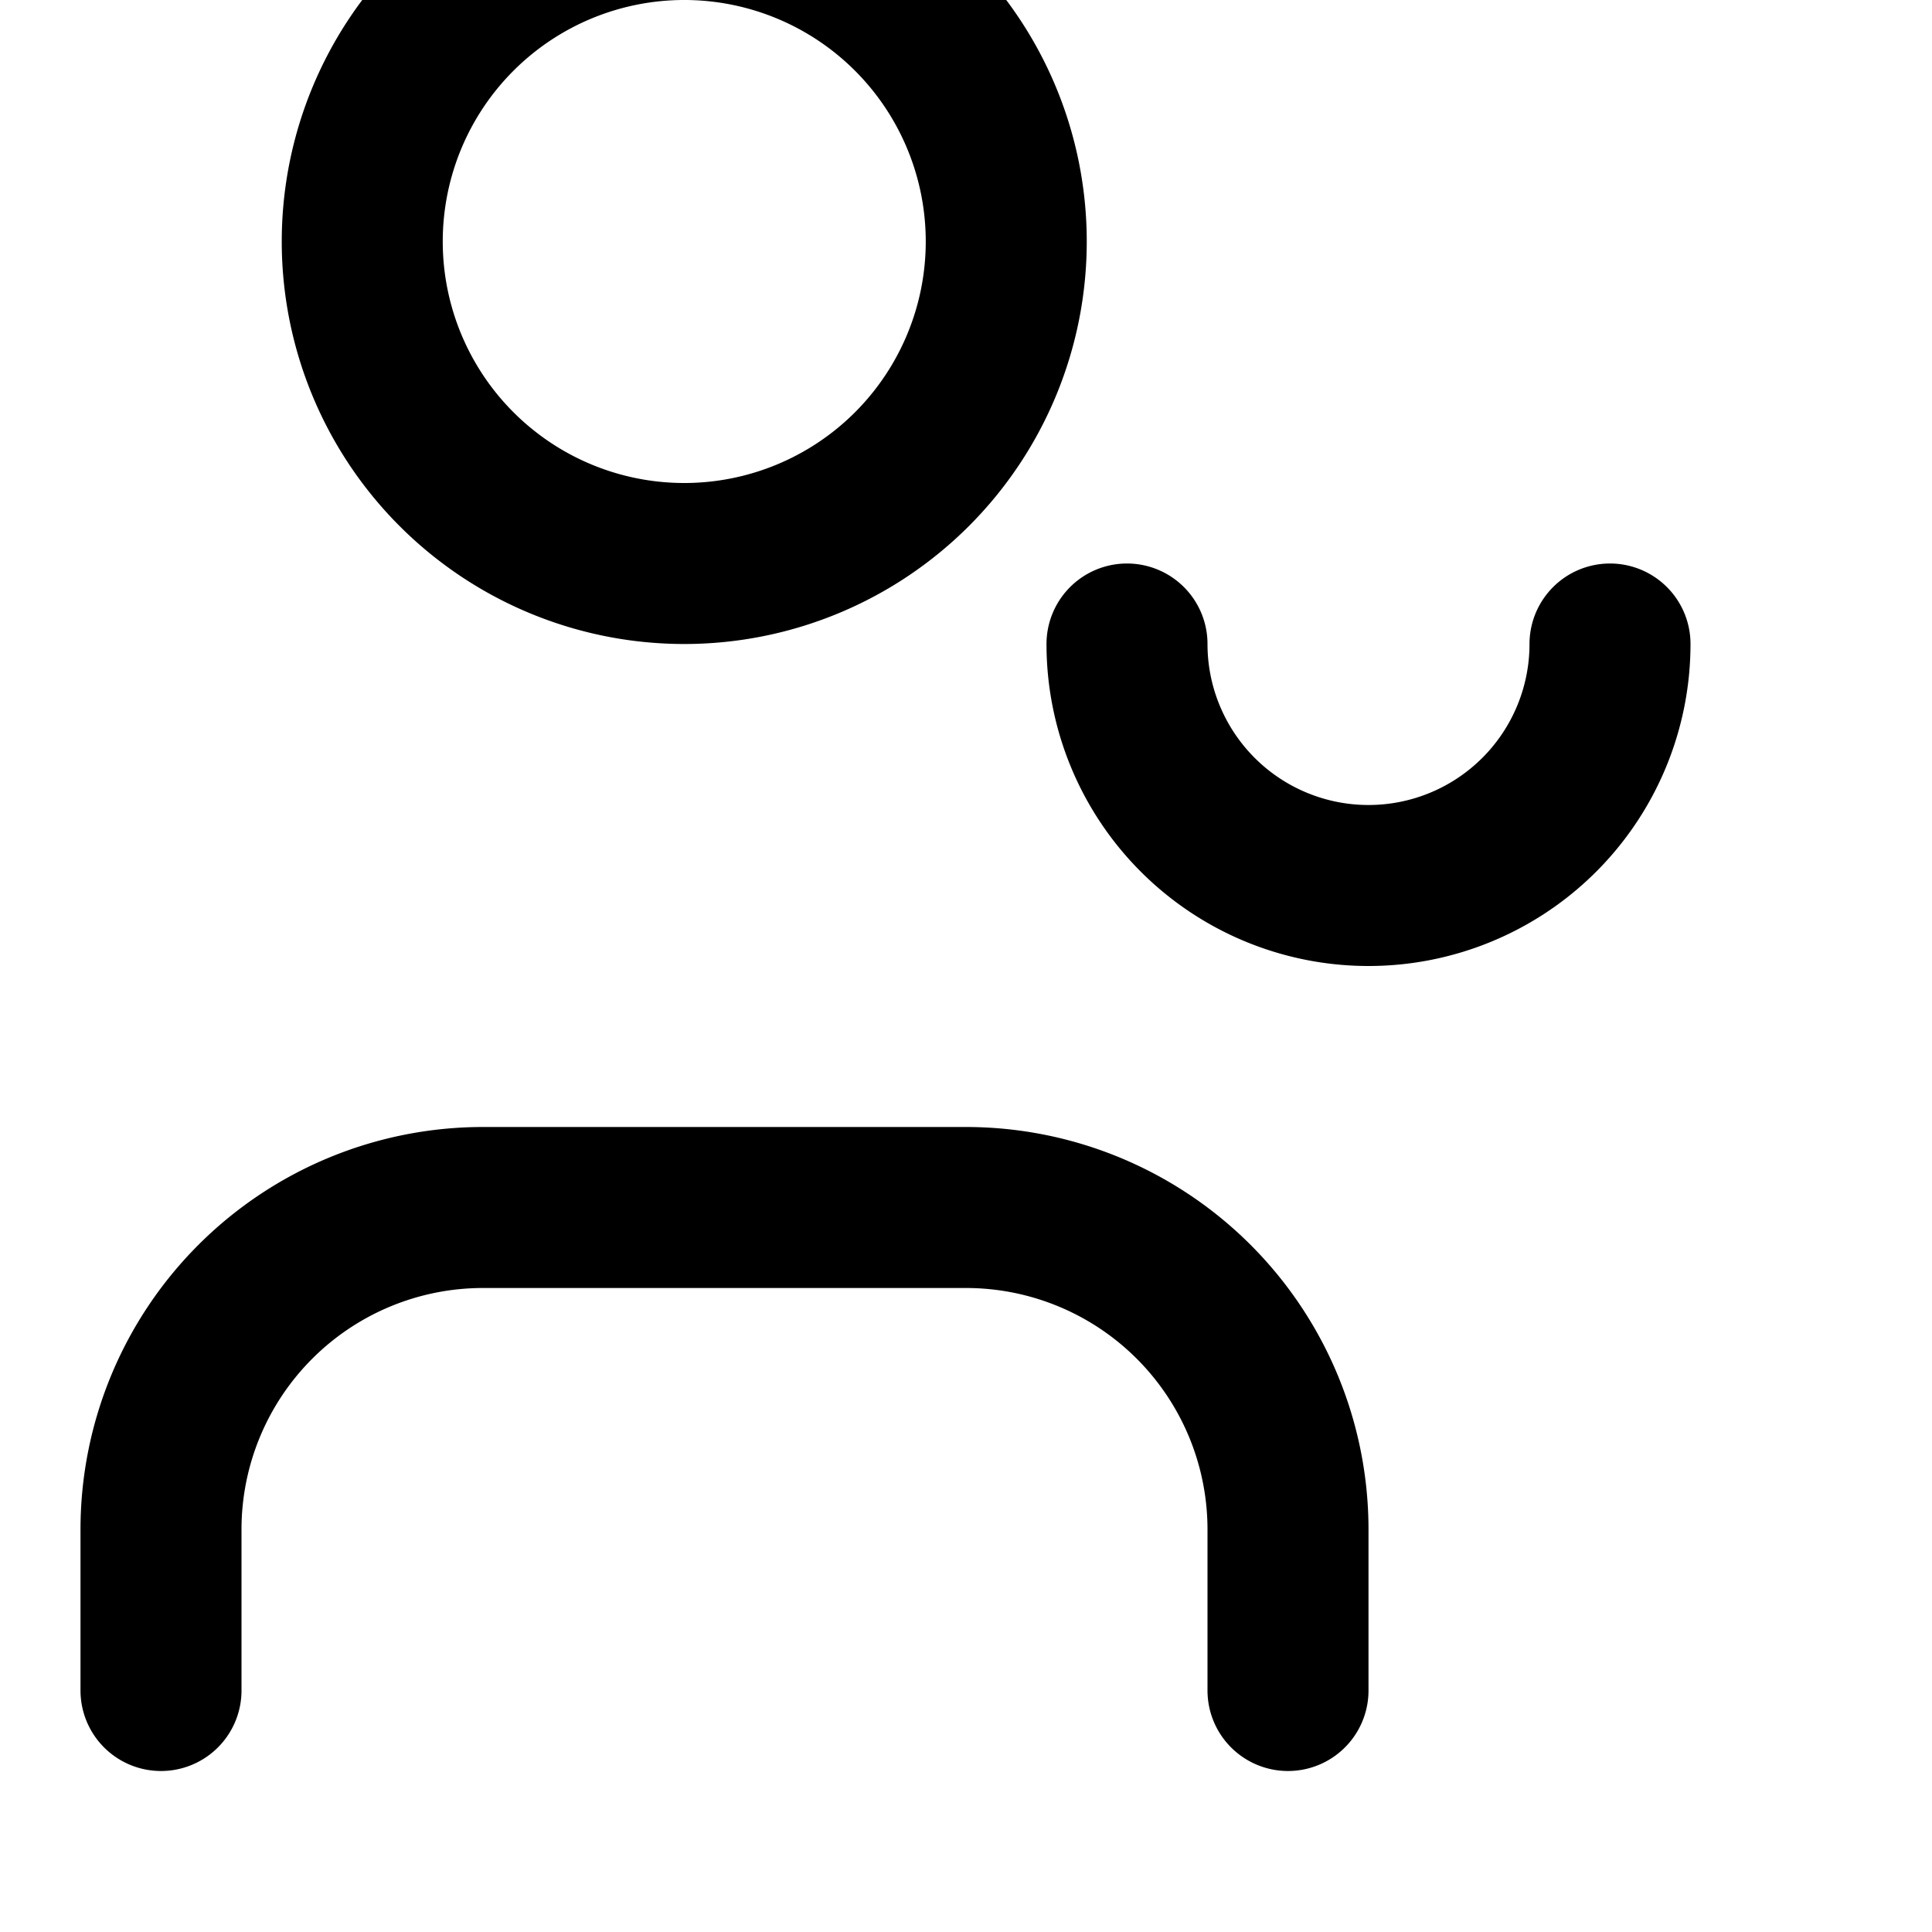 <svg xmlns="http://www.w3.org/2000/svg" width="24" height="24" viewBox="0 0 24 24" fill="none" stroke="currentColor" stroke-width="2" stroke-linecap="round" stroke-linejoin="round"><path d="M16 21v-2a4 4 0 0 0-4-4H6a4 4 0 0 0-4 4v2 M8.5 7a4 4 0 1 0 0-8 4 4 0 0 0 0 8z M20 8a3 3 0 1 1-6 0"/></svg>
